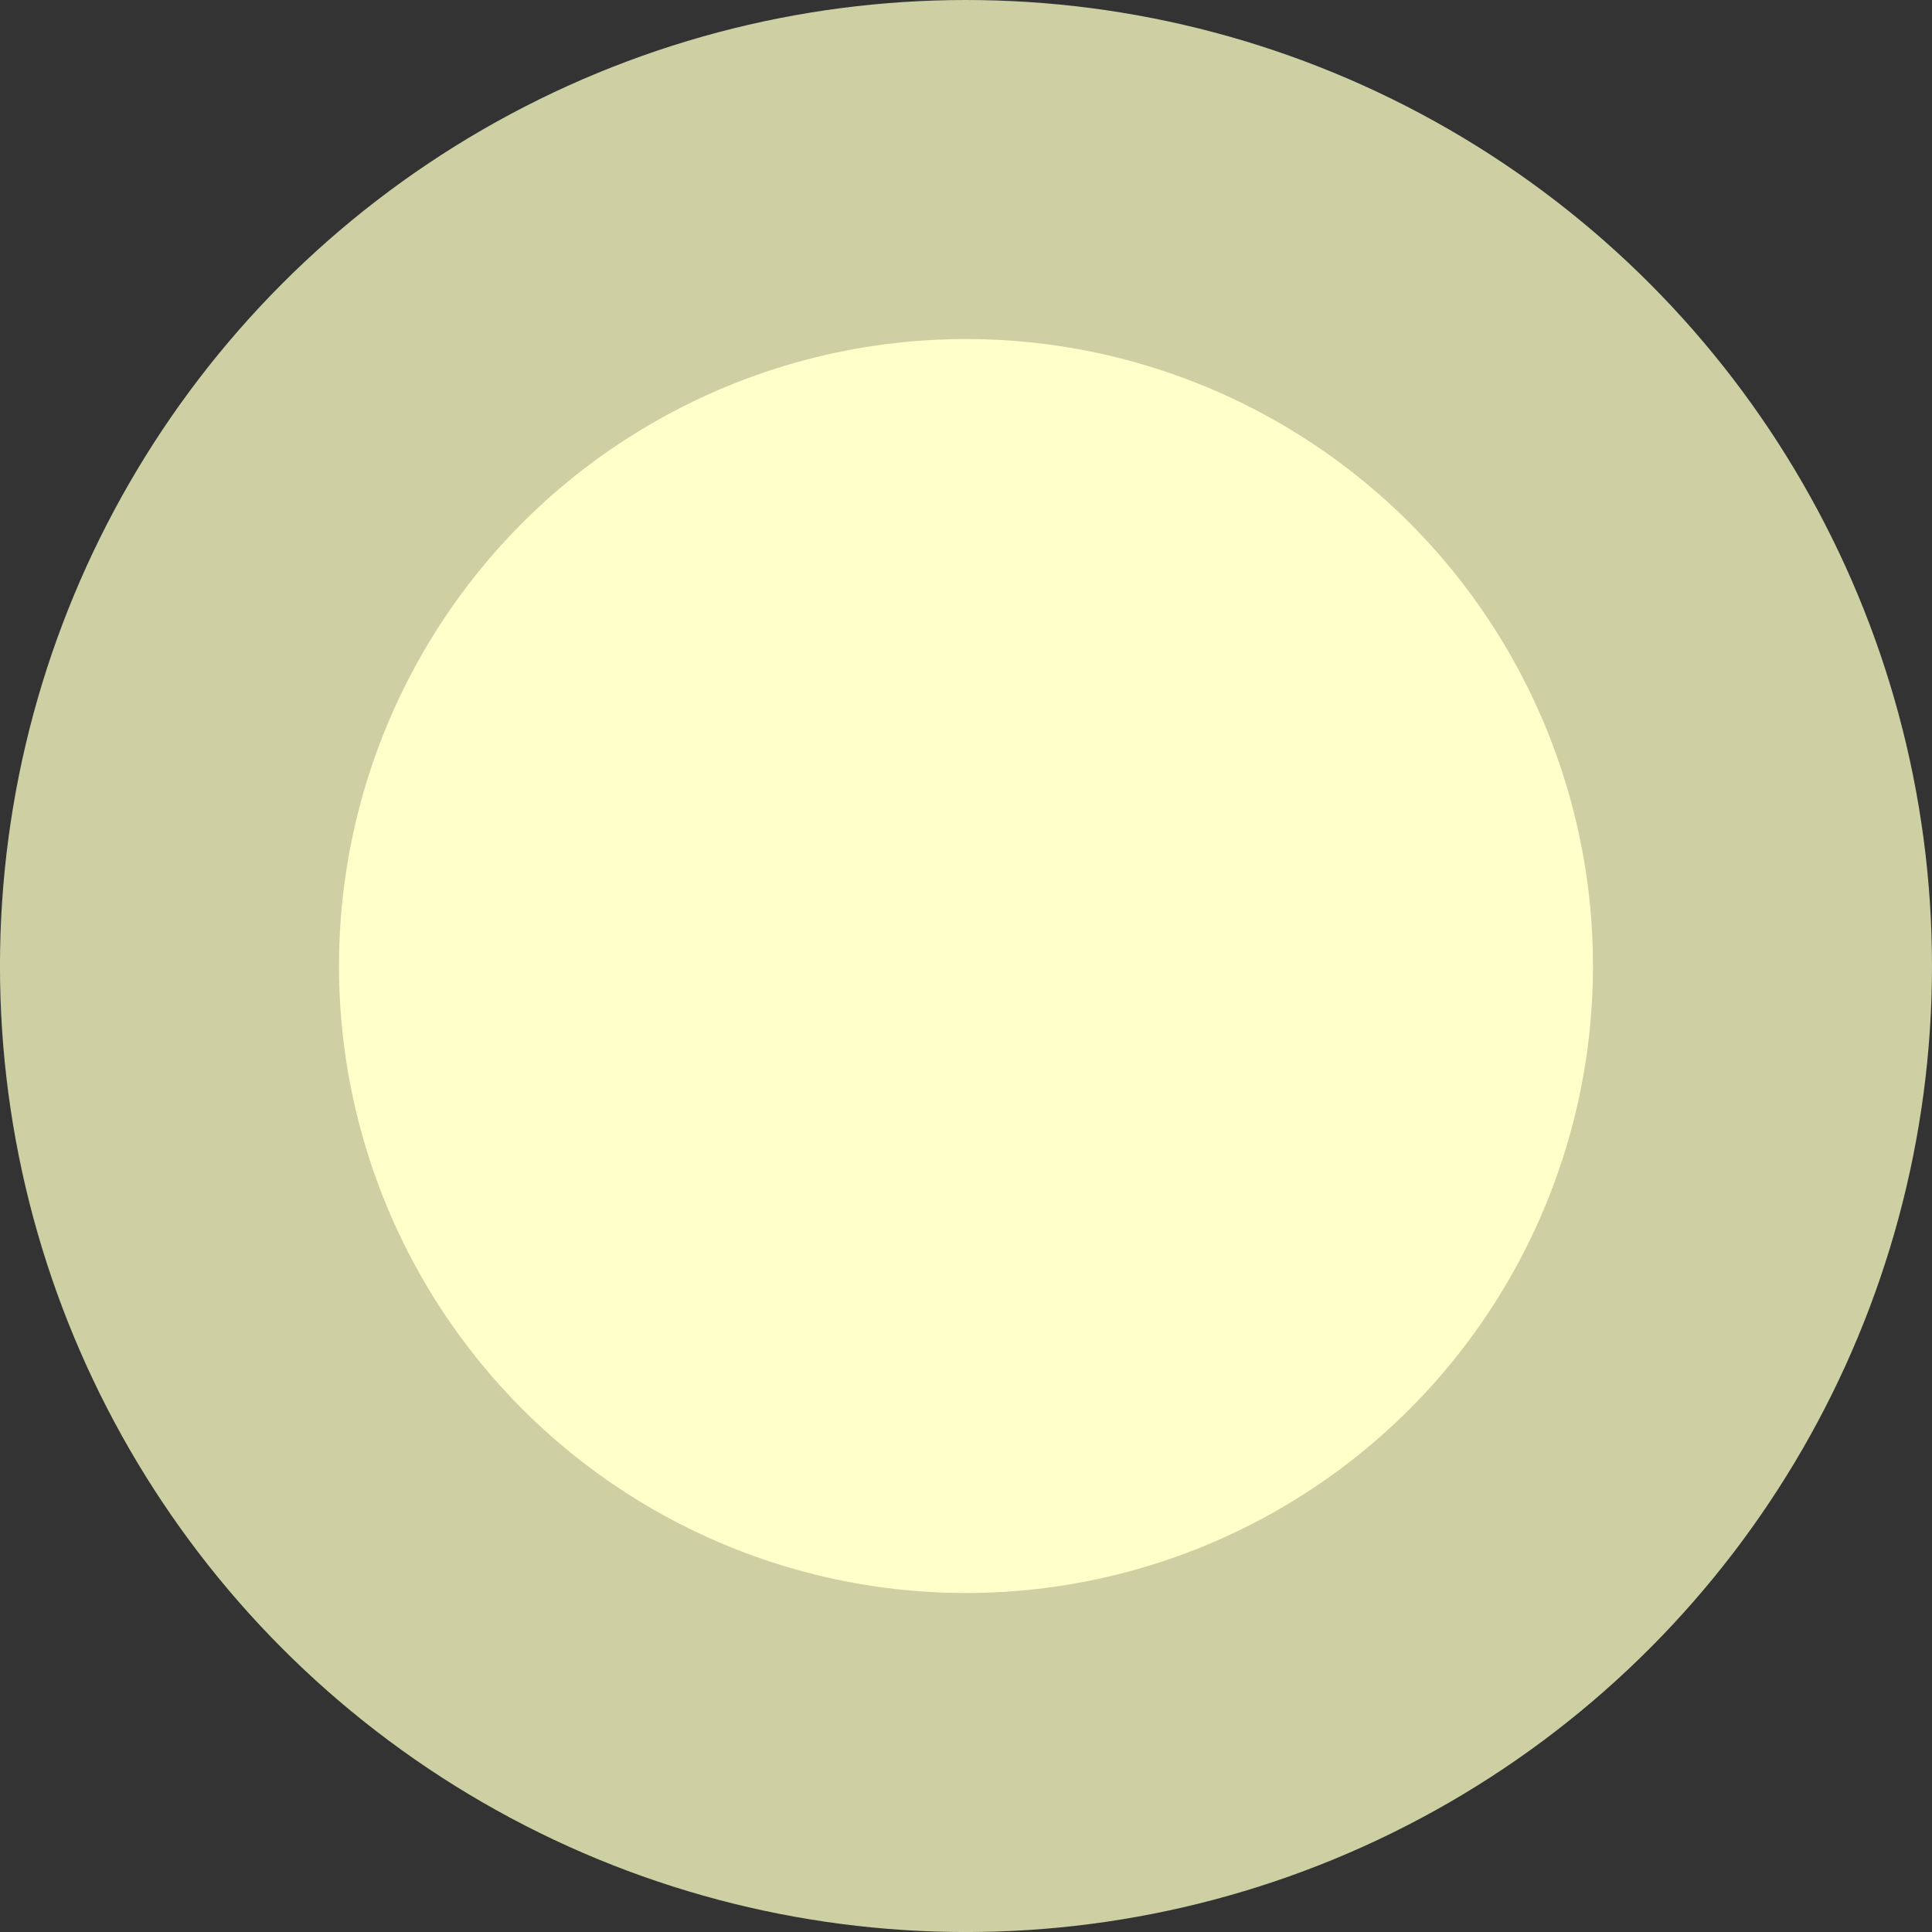 <?xml version="1.0" encoding="UTF-8" standalone="no"?>
<!-- Created with Inkscape (http://www.inkscape.org/) -->

<svg
   width="56.987mm"
   height="56.987mm"
   viewBox="0 0 56.987 56.987"
   version="1.1"
   id="svg4536"
   inkscape:version="1.2.2 (732a01da63, 2022-12-09)"
   sodipodi:docname="faster.svg"
   xmlns:inkscape="http://www.inkscape.org/namespaces/inkscape"
   xmlns:sodipodi="http://sodipodi.sourceforge.net/DTD/sodipodi-0.dtd"
   xmlns="http://www.w3.org/2000/svg"
   xmlns:svg="http://www.w3.org/2000/svg">
  <rect x="0" y="0" width="56.987" height="56.987" fill="#333333" stroke="none"/>
  <sodipodi:namedview
     id="namedview4538"
     pagecolor="#505050"
     bordercolor="#ffffff"
     borderopacity="1"
     inkscape:showpageshadow="0"
     inkscape:pageopacity="0"
     inkscape:pagecheckerboard="1"
     inkscape:deskcolor="#505050"
     inkscape:document-units="mm"
     showgrid="false"
     inkscape:zoom="0.75455247"
     inkscape:cx="68.252378"
     inkscape:cy="131.2036"
     inkscape:window-width="1920"
     inkscape:window-height="1027"
     inkscape:window-x="-8"
     inkscape:window-y="-8"
     inkscape:window-maximized="1"
     inkscape:current-layer="layer1" />
  <defs
     id="defs4533" />
  <g
     inkscape:label="图层 1"
     inkscape:groupmode="layer"
     id="layer1"
     transform="translate(-77.052,-113.87)">
    <circle
       style="fill:#feffc9;fill-opacity:1;stroke:#cecfa3;stroke-width:10;stroke-linejoin:round;stroke-opacity:1"
       id="path4763"
       cx="105.545"
       cy="142.364"
       r="23.494" />
  </g>
</svg>

